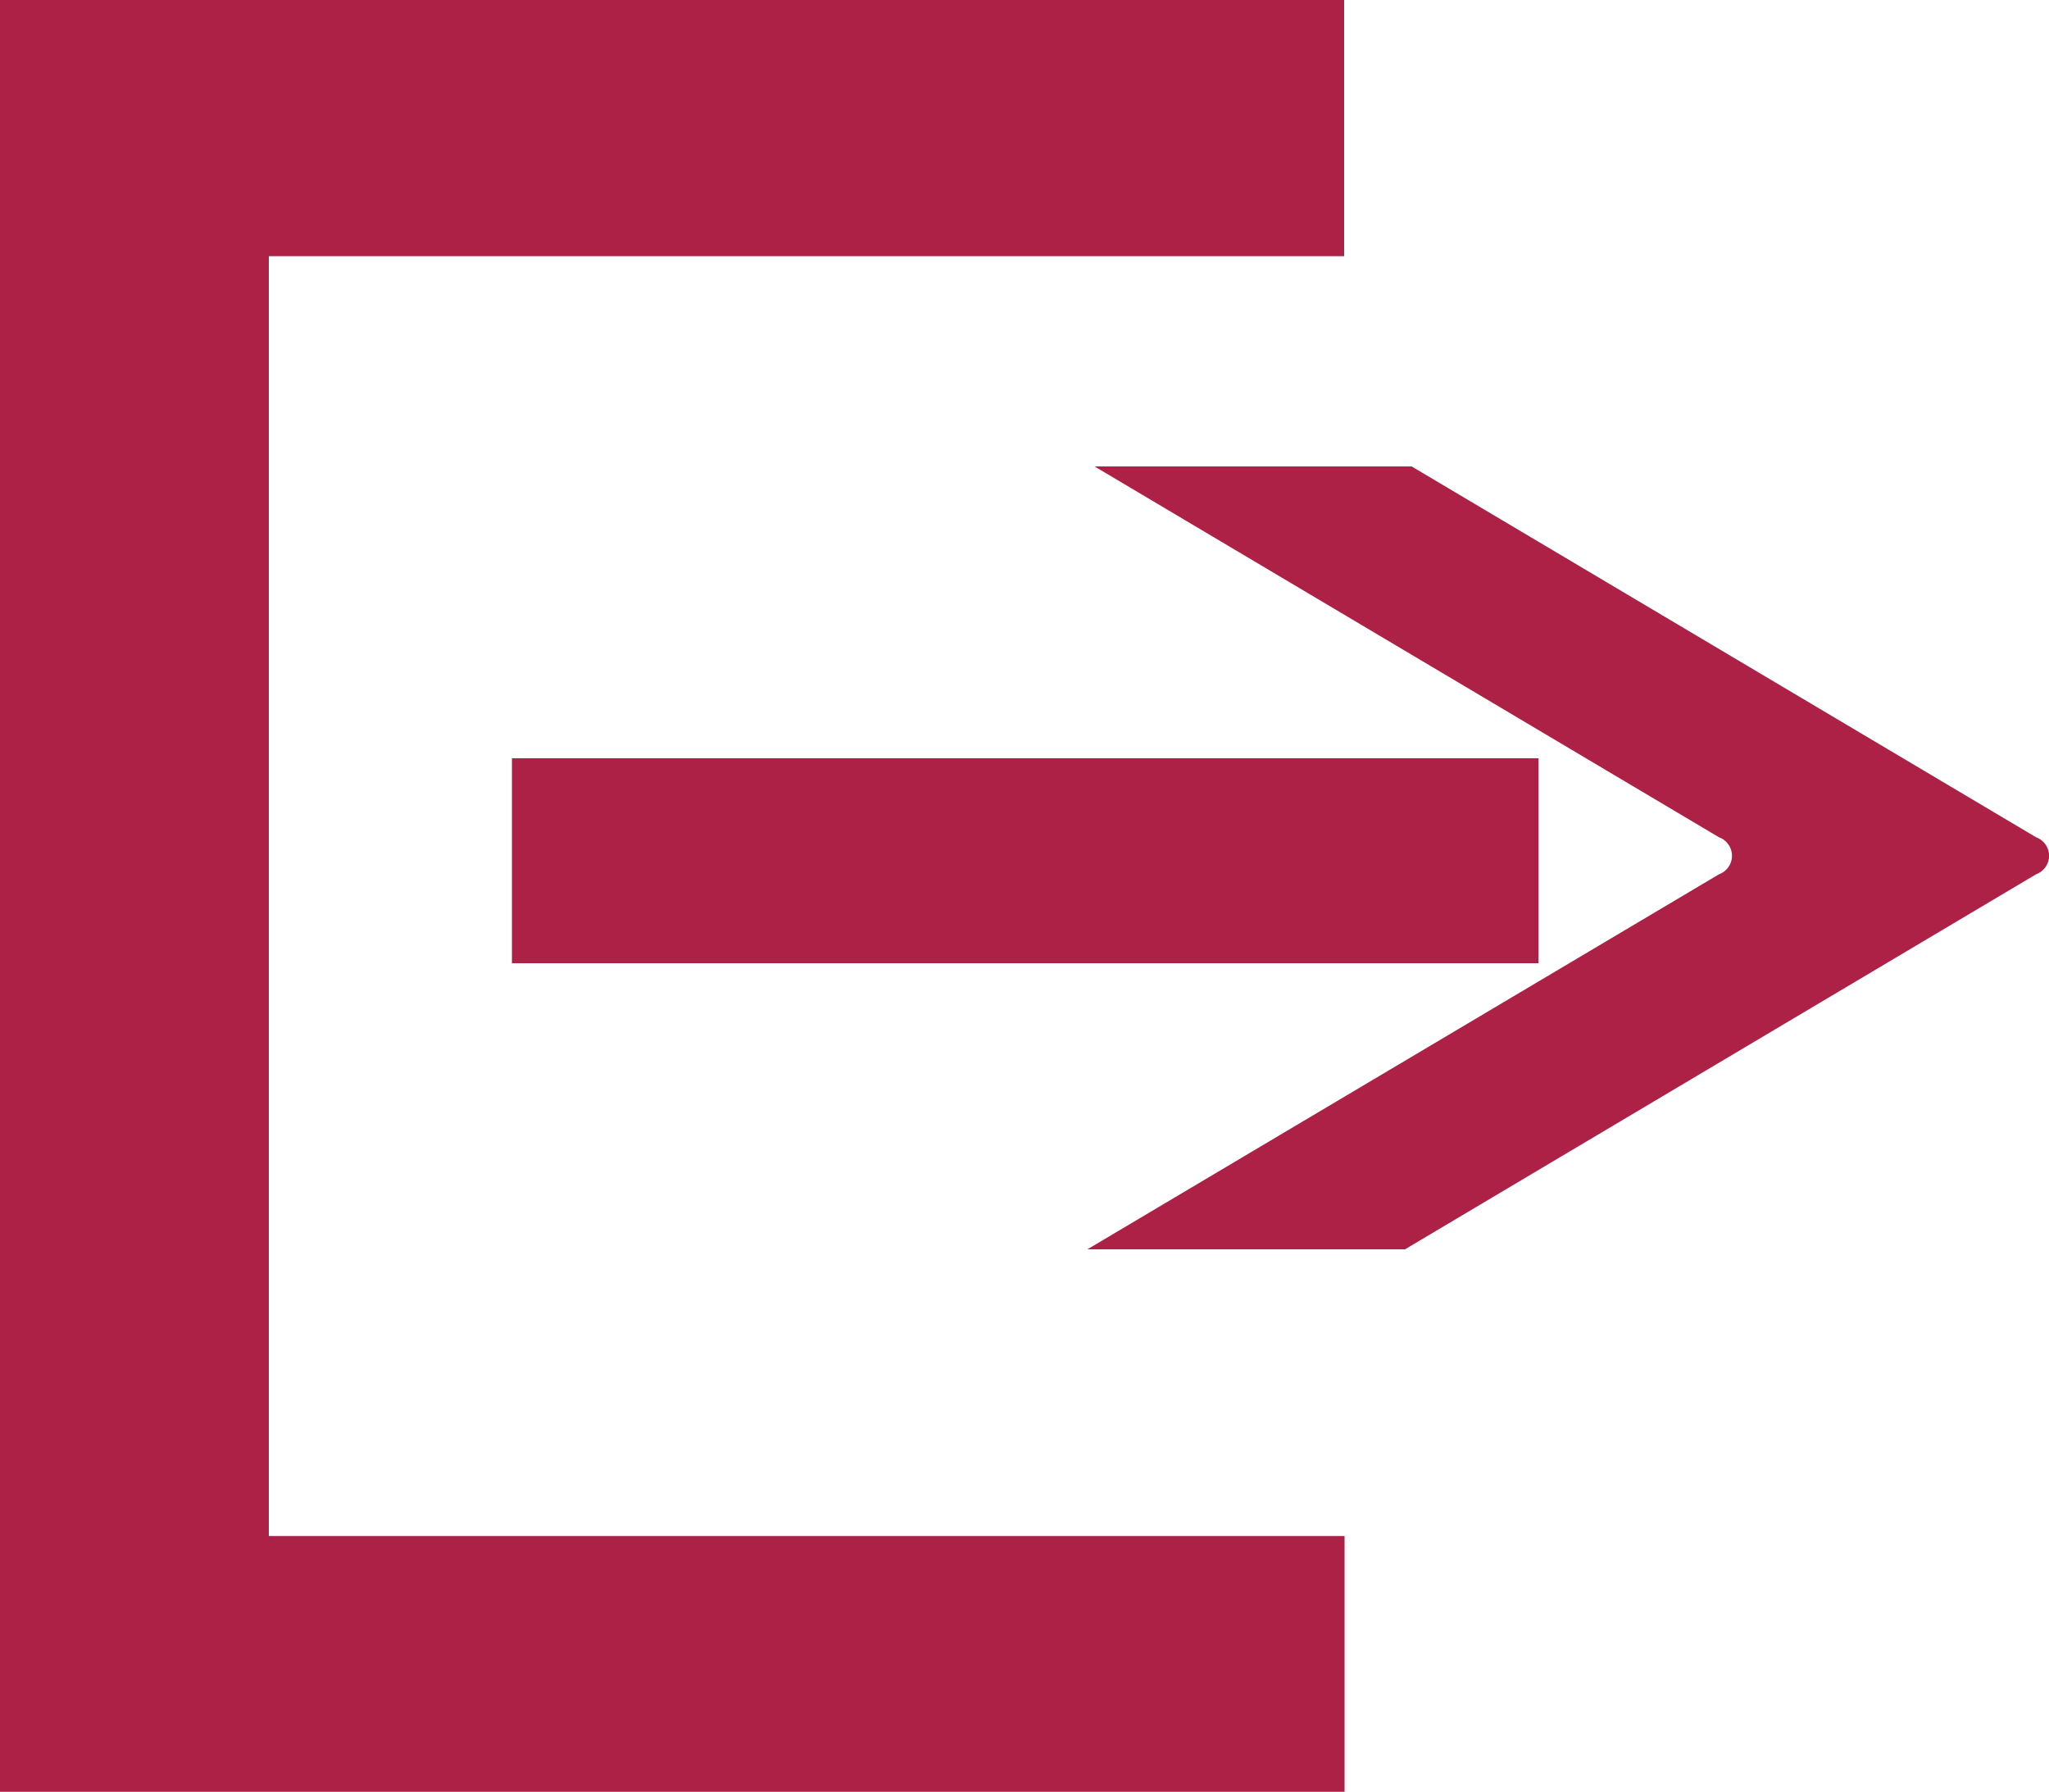 <svg xmlns="http://www.w3.org/2000/svg" width="20" height="17.486" viewBox="0 0 20 17.486">
  <g id="Group_678" data-name="Group 678" transform="translate(5265 -14872)">
    <path id="Subtraction_34" data-name="Subtraction 34" d="M13.12,17.486H0V0H13.12V2.5H2.624v12.49h10.5v2.5Z" transform="translate(-5265 14872)" fill="#ad2146"/>
    <path id="Path_213" data-name="Path 213" d="M9.316,7.64,3.221,4.021a.192.192,0,0,1,0-.361L9.386,0h-3.1L.126,3.66a.192.192,0,0,0,0,.361L6.221,7.64Z" transform="translate(-5245 14884.192) rotate(180)" fill="#ad2146"/>
    <rect id="Rectangle_407" data-name="Rectangle 407" width="10.02" height="2" transform="translate(-5260.003 14879.4)" fill="#ad2146"/>
  </g>
</svg>
